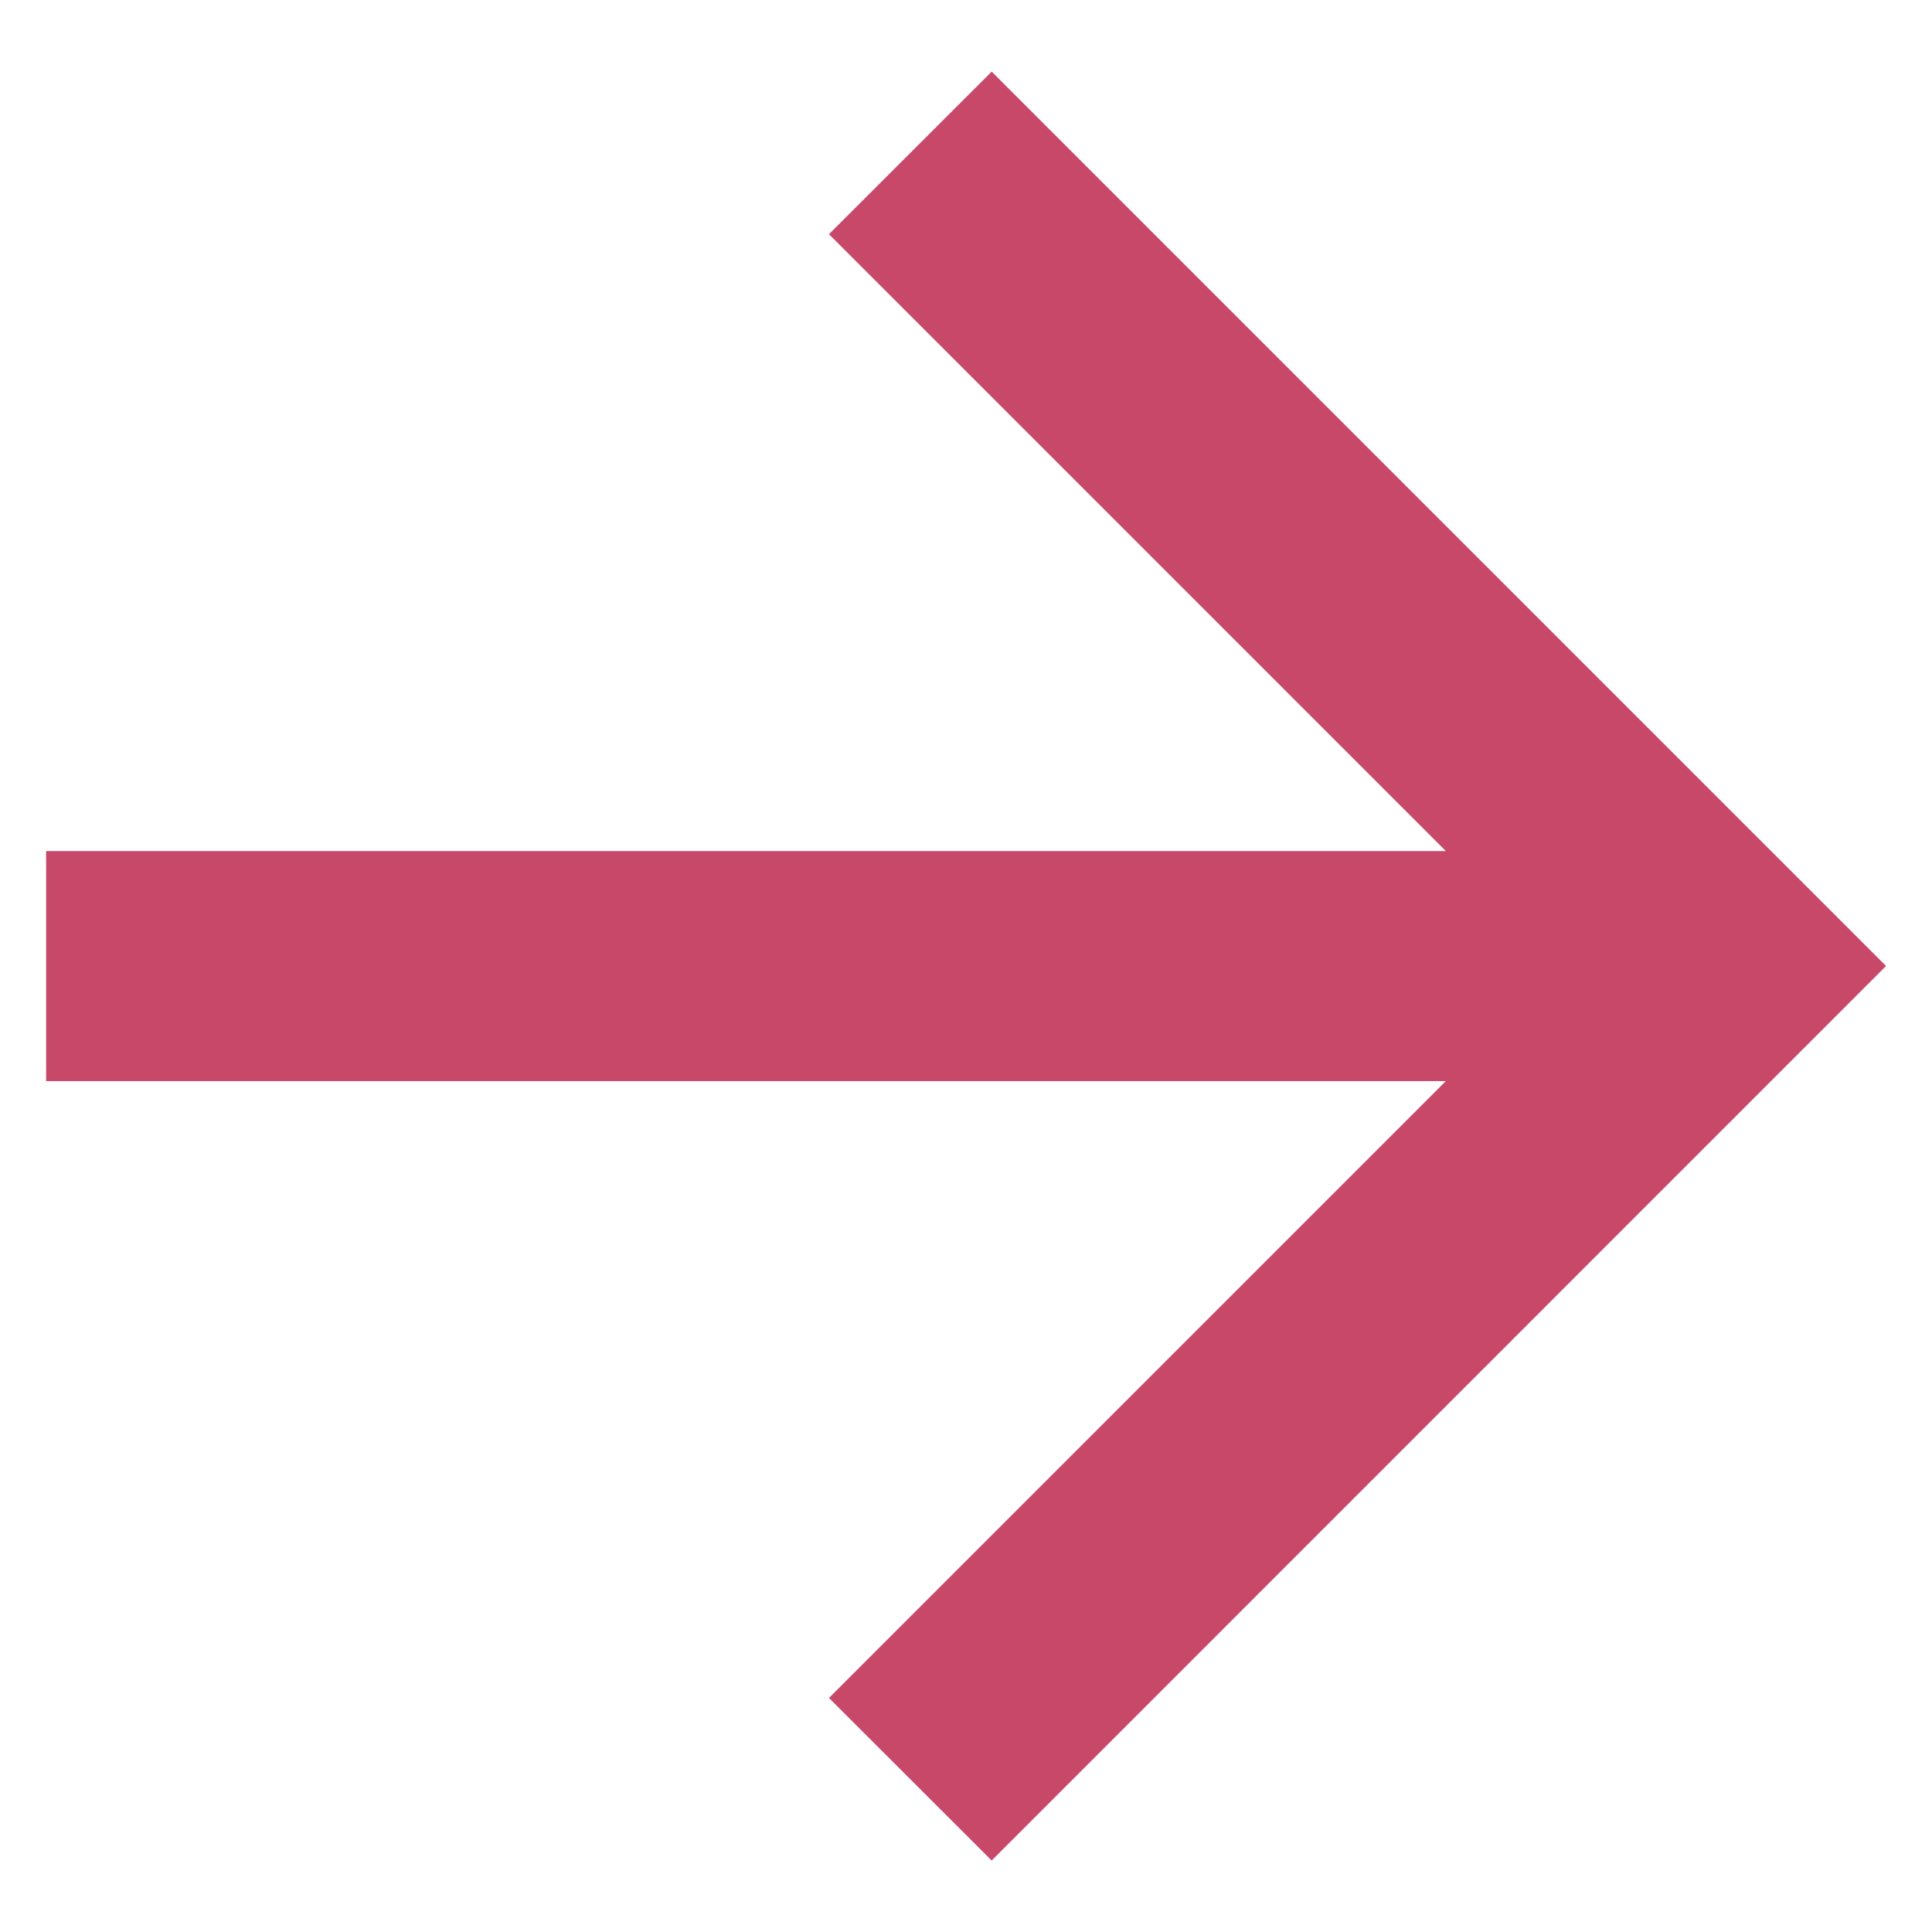 <svg width="14" height="14" viewBox="0 0 14 14" fill="none" xmlns="http://www.w3.org/2000/svg">
<path d="M10.477 6.167L6.007 1.697L7.186 0.519L13.667 7L7.186 13.482L6.007 12.304L10.477 7.834H0.334V6.167H10.477Z" fill="#C74869"/>
</svg>

